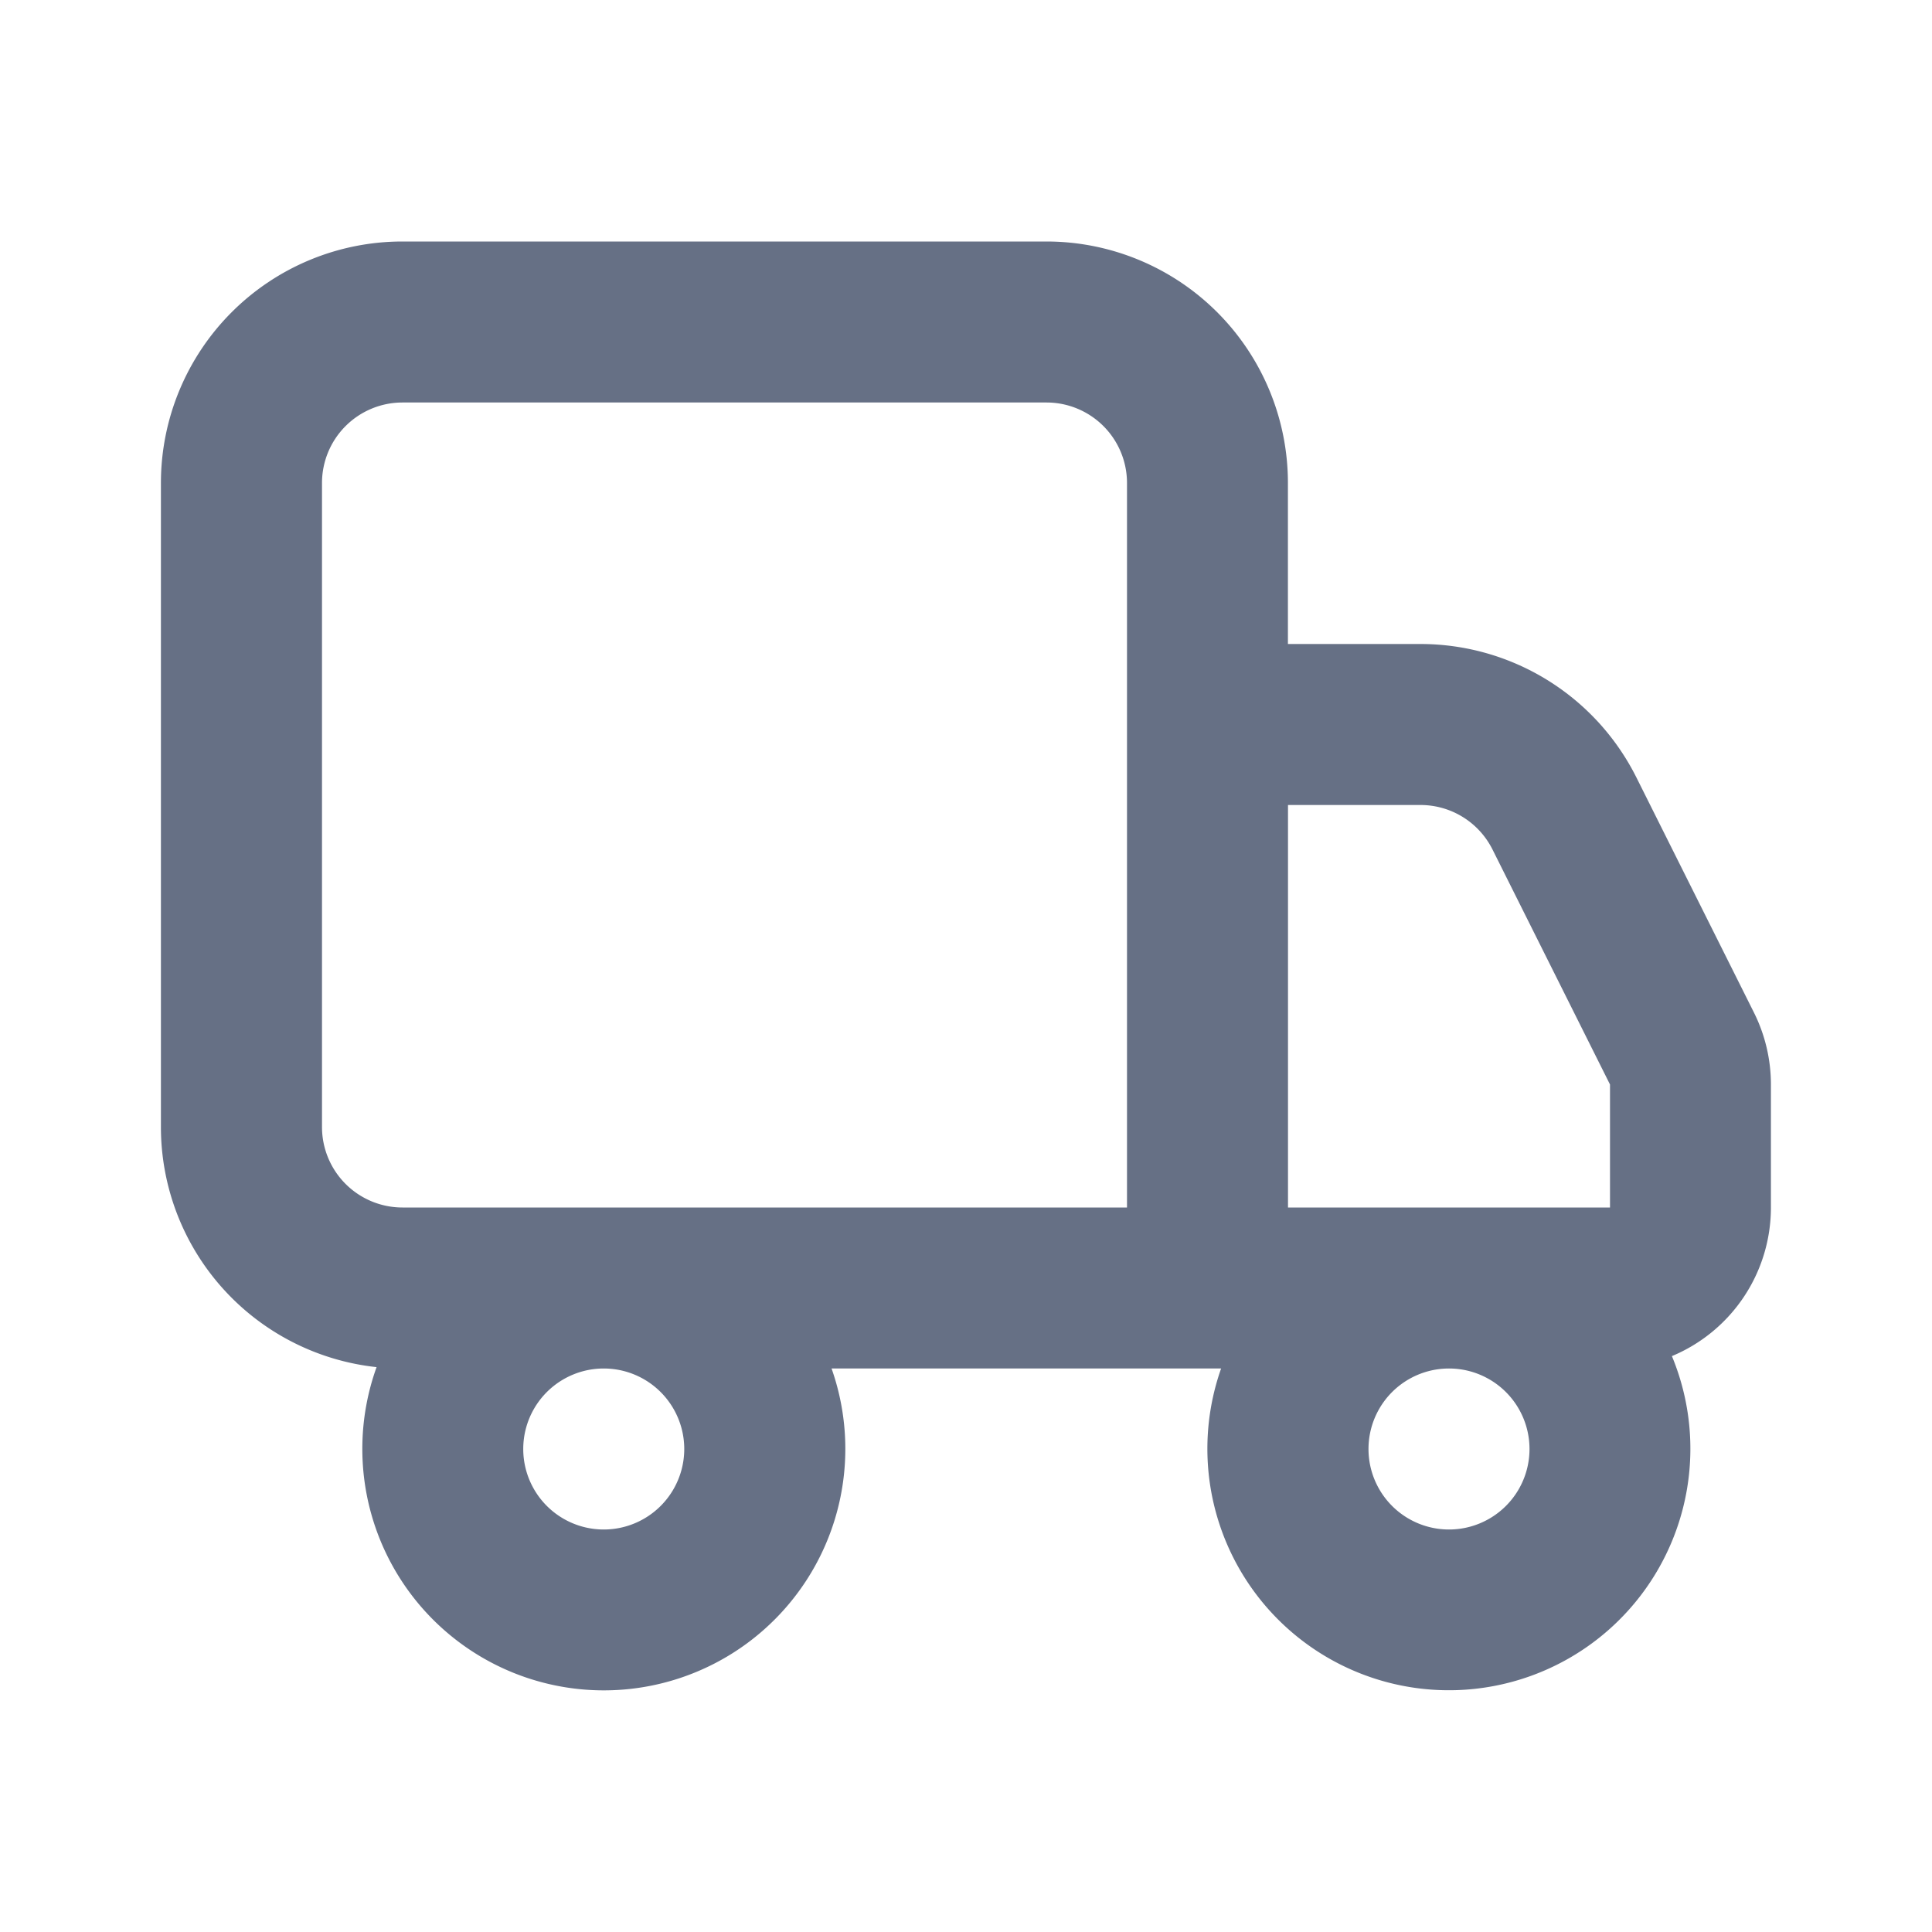 <svg width="24" height="24" fill="none" xmlns="http://www.w3.org/2000/svg"><path fill-rule="evenodd" clip-rule="evenodd" d="M5 5h8a1 1 0 0 1 1 1v9H5a1 1 0 0 1-1-1V6a1 1 0 0 1 1-1Zm9 12h-3.67a3 3 0 1 1-5.652-.017A3 3 0 0 1 1.999 14V6a3 3 0 0 1 3-3h8a3 3 0 0 1 3 3v2h1.646a3 3 0 0 1 2.683 1.658l1.46 2.92a2 2 0 0 1 .211.894V15a2 2 0 0 1-1.23 1.846 3 3 0 1 1-5.6.154H14Zm4-2h2v-1.528l-1.46-2.92a1 1 0 0 0-.894-.552H16v5h2Zm0 2a1 1 0 1 0 0 2 1 1 0 0 0 0-2ZM6.5 18a1 1 0 1 1 2 0 1 1 0 0 1-2 0Z" fill="#667085"/></svg>